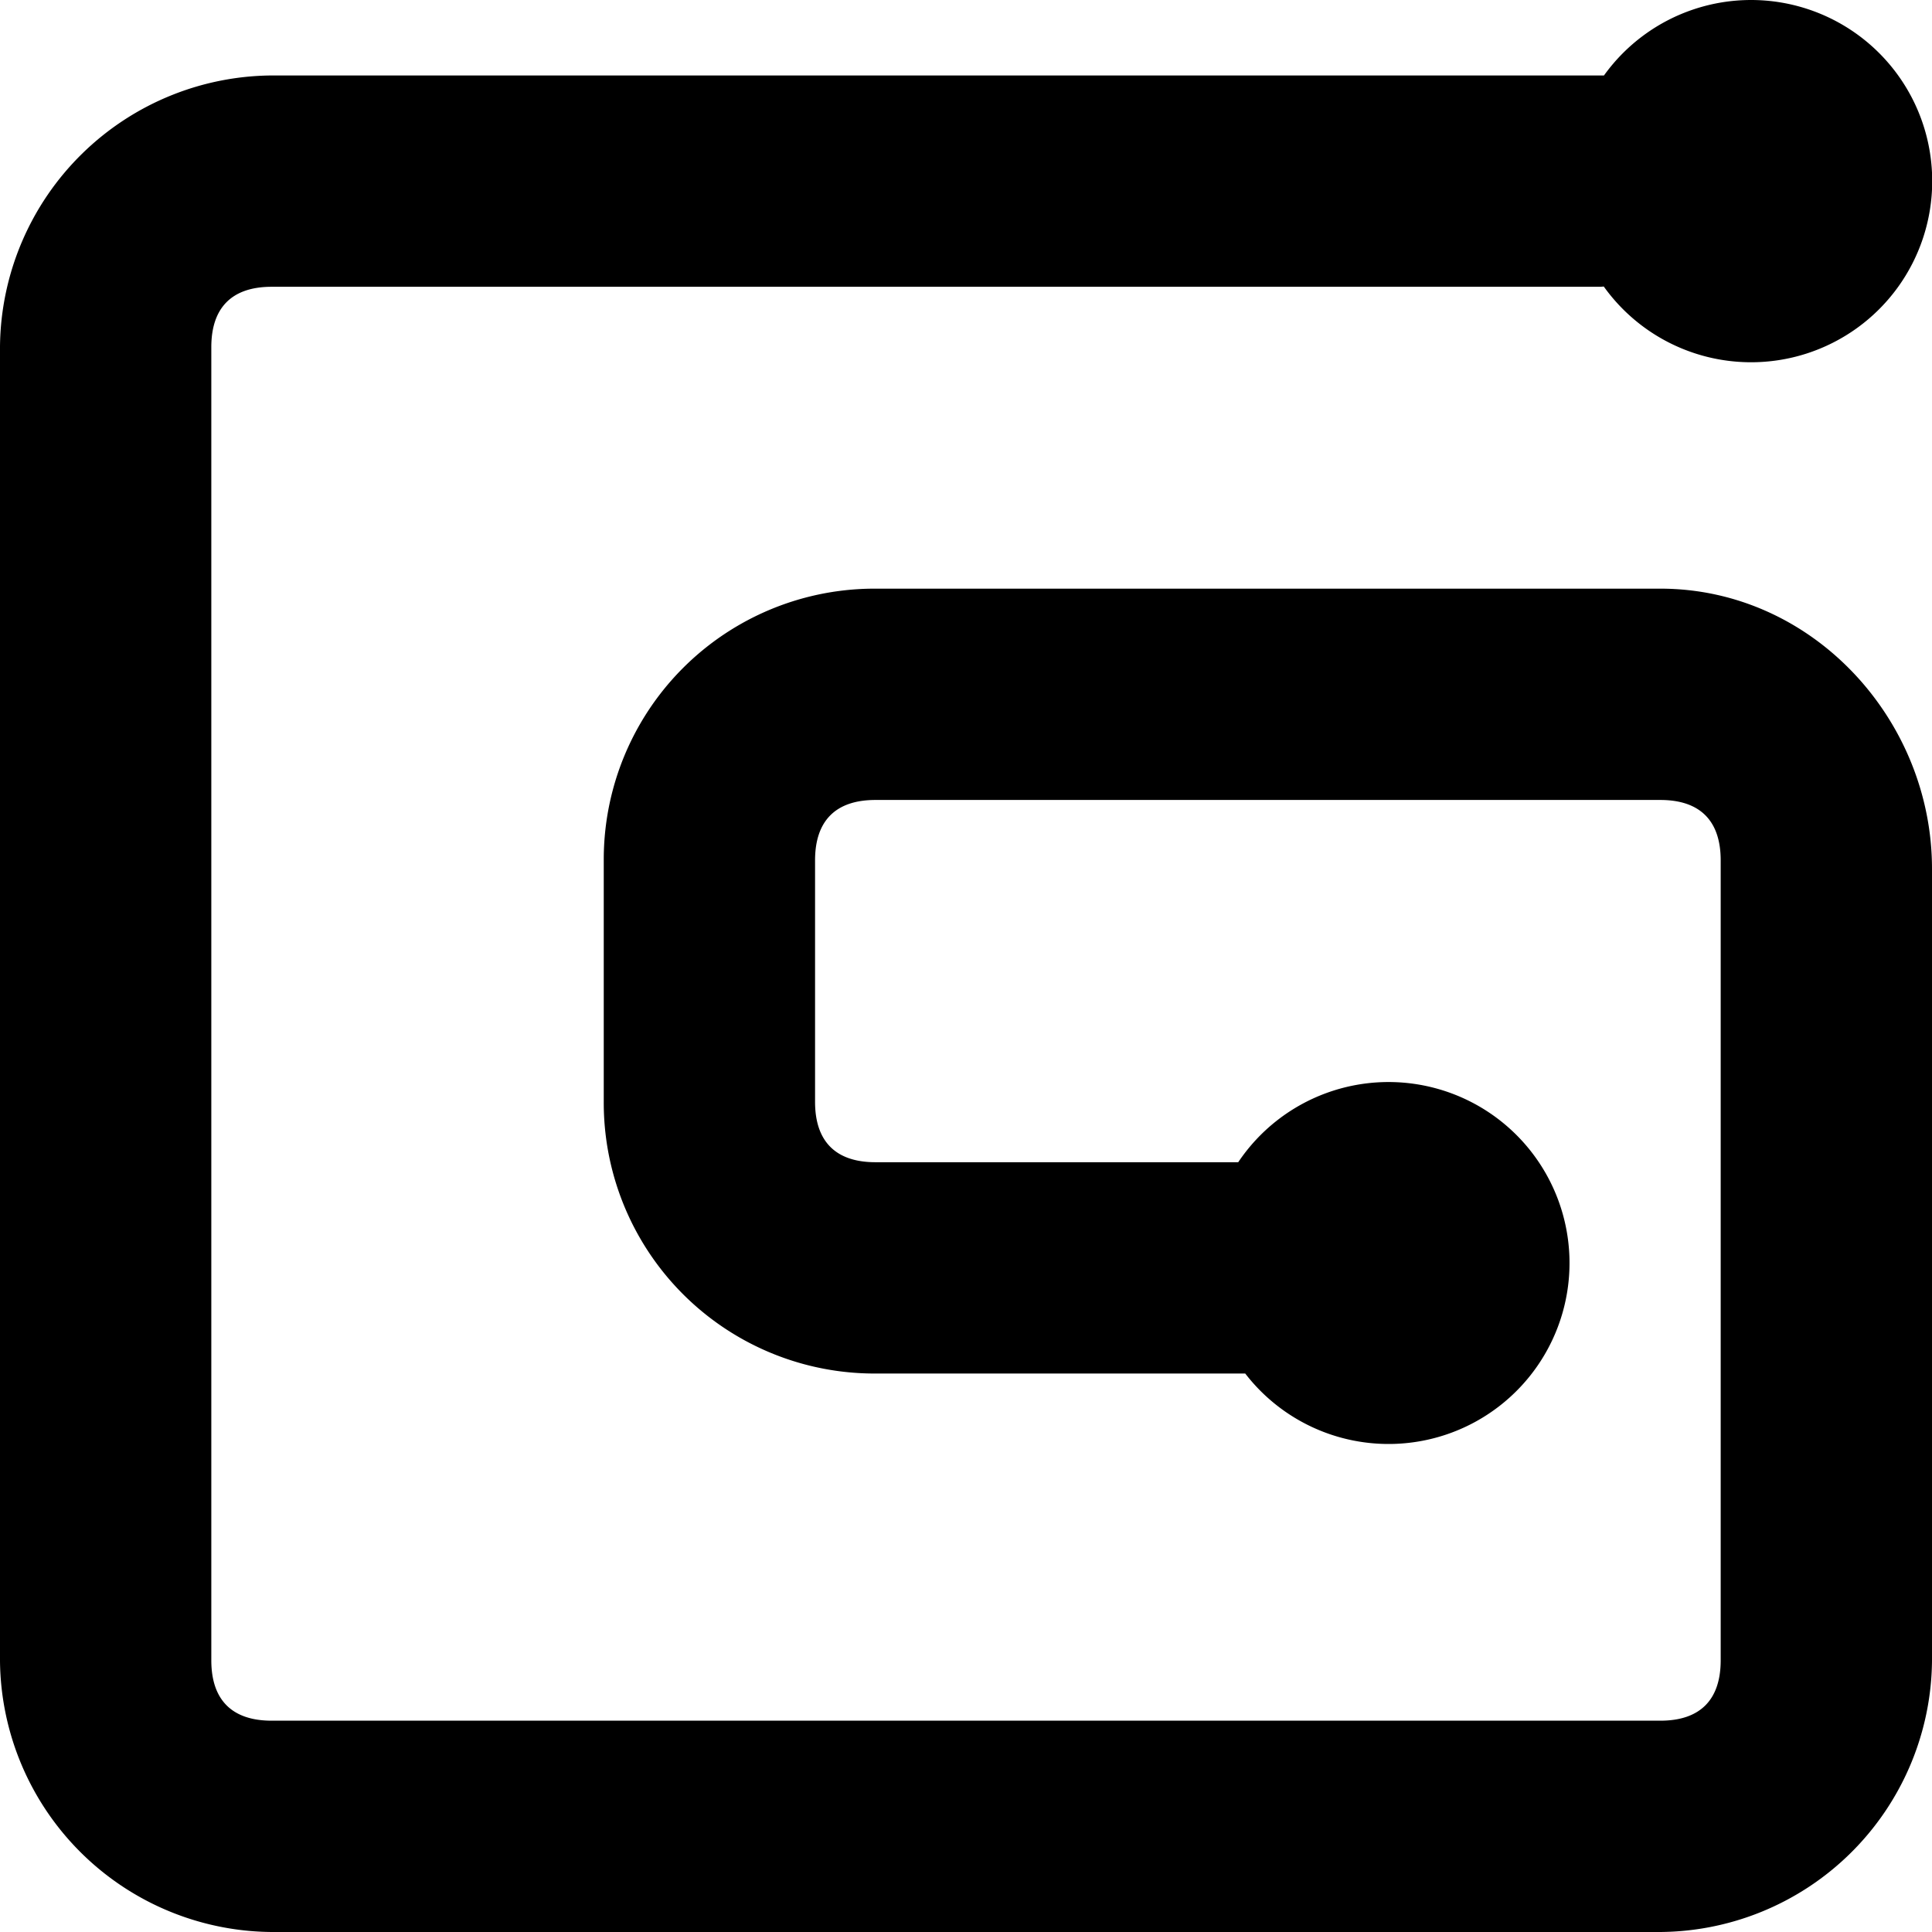 <svg xmlns="http://www.w3.org/2000/svg" data-name="Layer 1" viewBox="0 0 128 128">
  <path d="M18,19h88c.085,0,.17-.012.255-.016A12,12,0,1,0,106.267,5h-87.981A18.135,18.135,0,0,0,0,22.939v87.122A18.136,18.136,0,0,0,18.286,128h91.429A18.136,18.136,0,0,0,128,110.061V57.558C128,47.667,120.083,39,110,39H58A17.941,17.941,0,0,0,40,57V73A17.941,17.941,0,0,0,58,91H82.5a11.99,11.99,0,1,0-.464-14H58c-2.653,0-4-1.397-4-4V57c0-2.603,1.347-4,4-4h52c2.653,0,4,1.397,4,4v53c0,2.603-1.347,4-4,4H18c-2.653,0-4-1.397-4-4V23C14,20.397,15.347,19,18,19Z" />
</svg>
